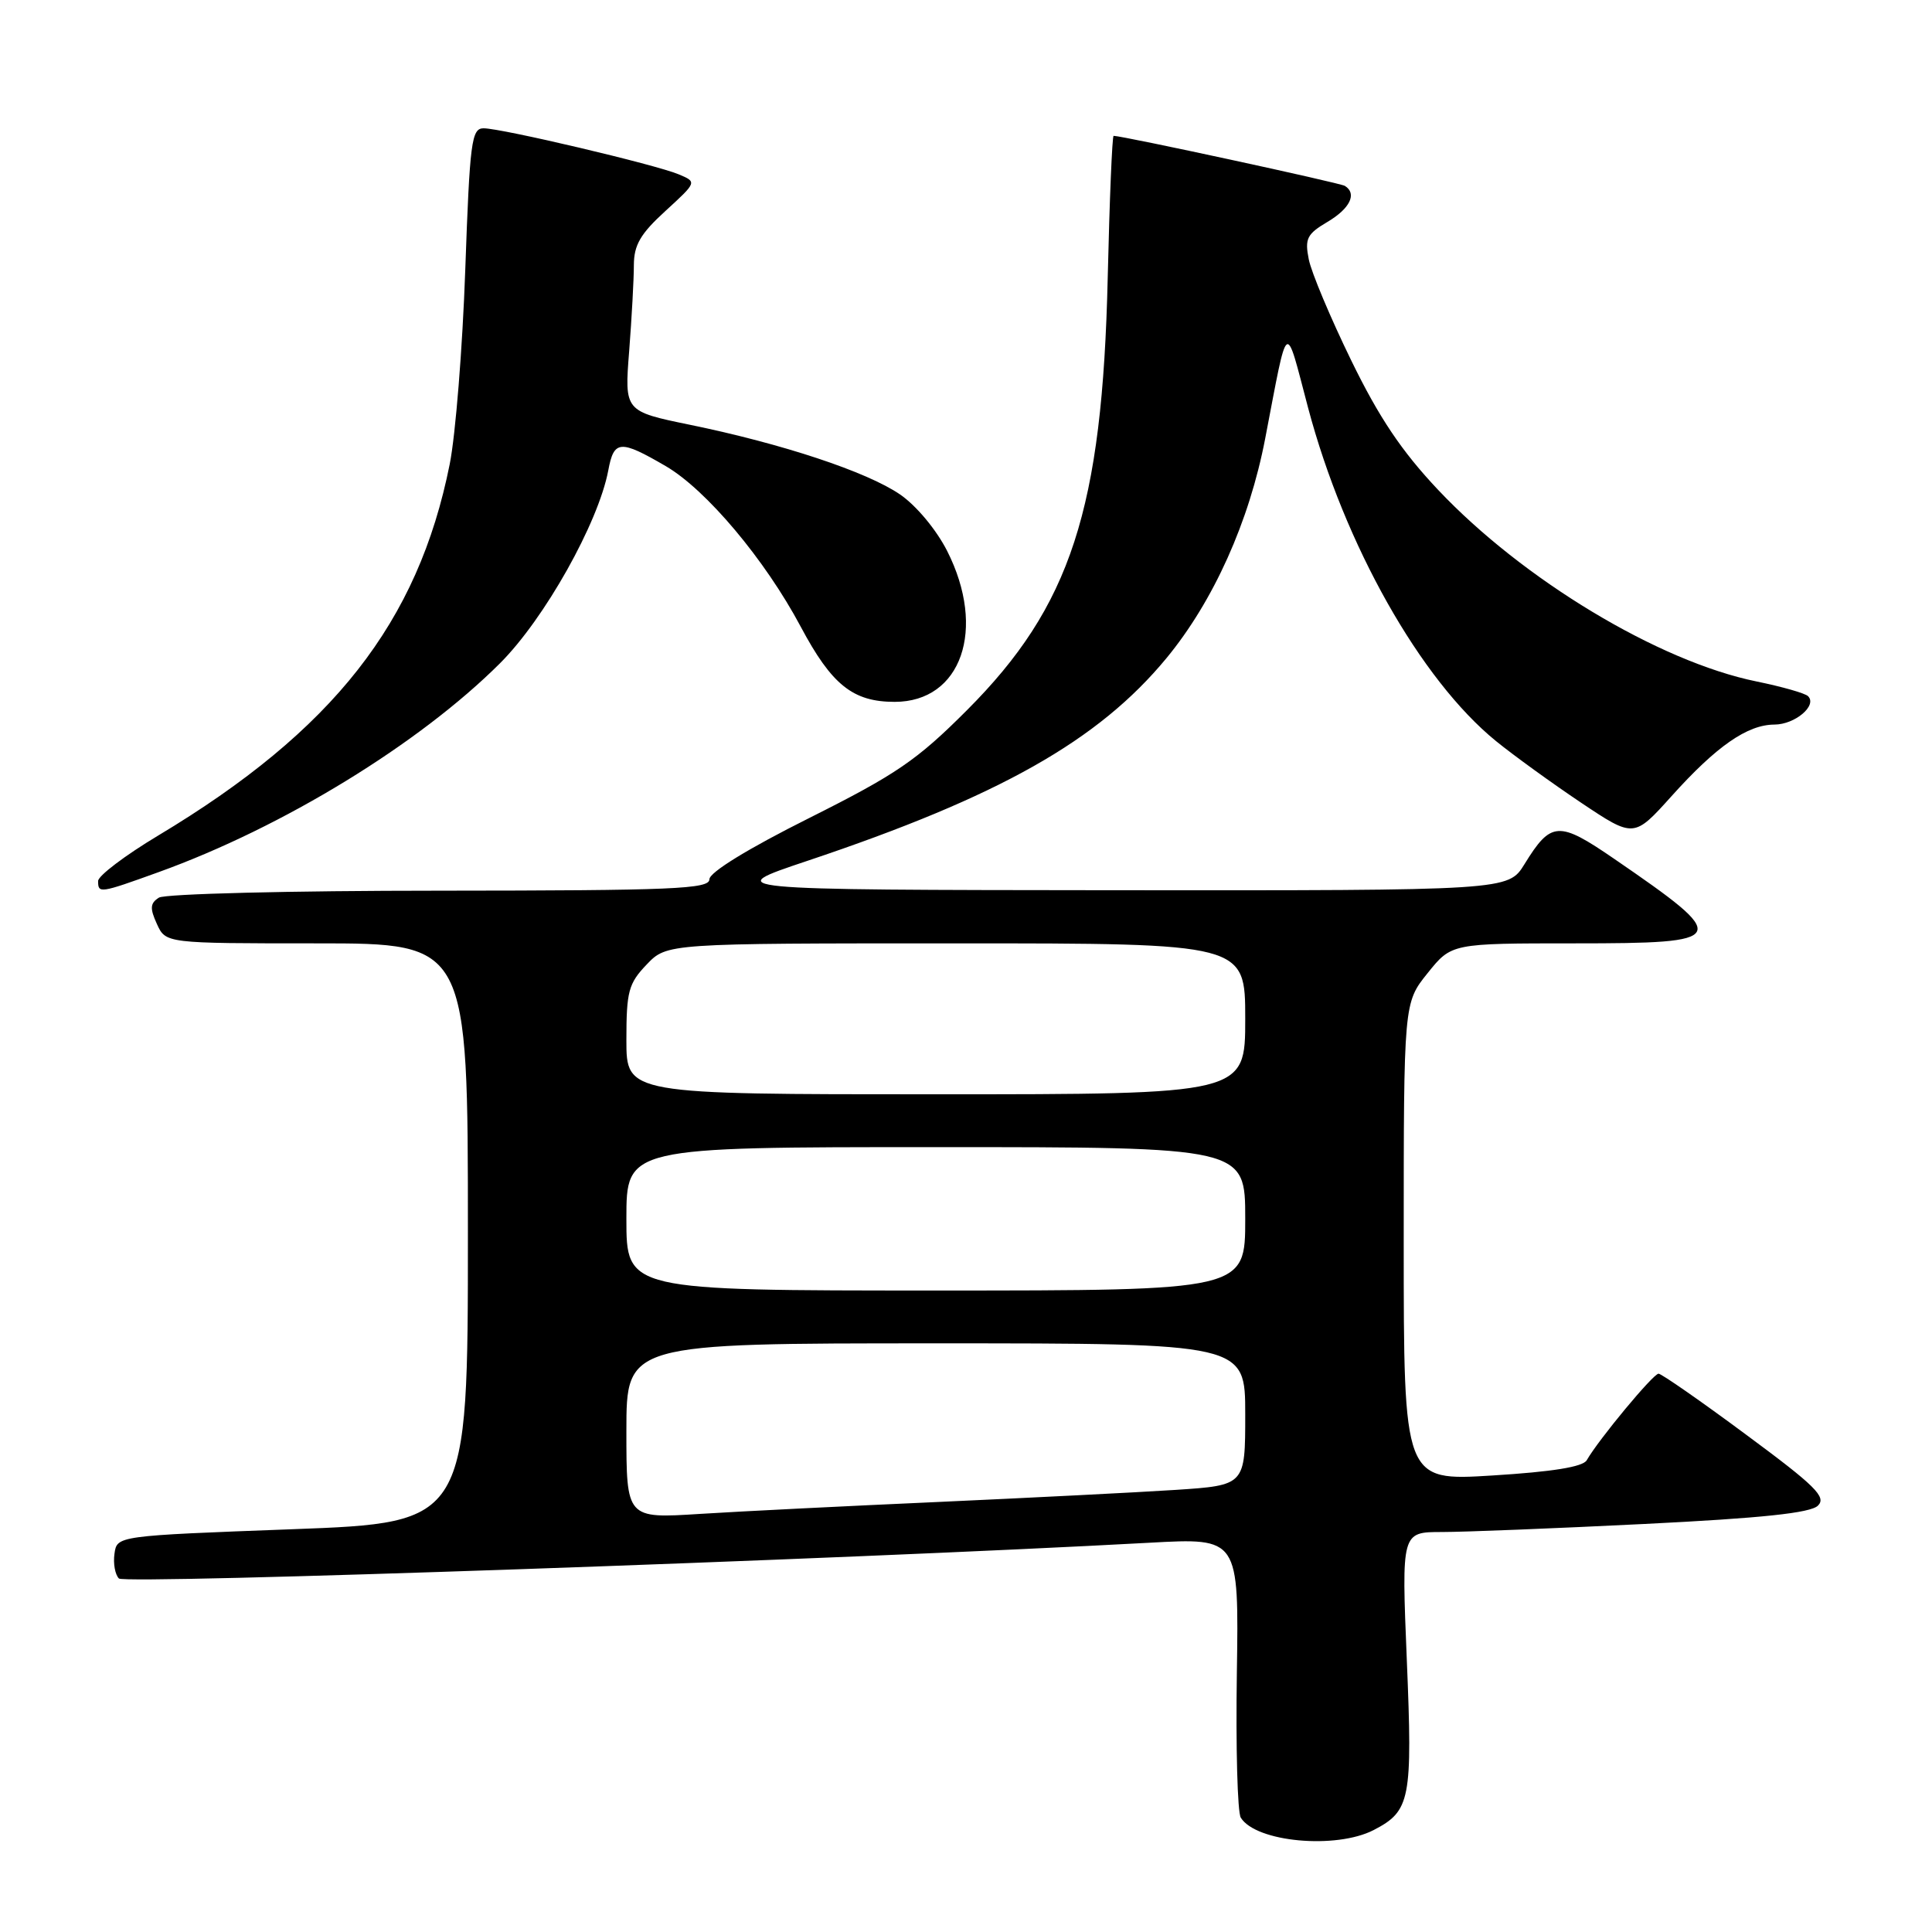 <?xml version="1.0" encoding="UTF-8" standalone="no"?>
<!DOCTYPE svg PUBLIC "-//W3C//DTD SVG 1.1//EN" "http://www.w3.org/Graphics/SVG/1.1/DTD/svg11.dtd" >
<svg xmlns="http://www.w3.org/2000/svg" xmlns:xlink="http://www.w3.org/1999/xlink" version="1.1" viewBox="0 0 256 256">
 <g >
 <path fill="currentColor"
d=" M 182.02 242.49 C 186.89 239.97 187.18 238.46 186.41 219.96 C 185.71 203.00 185.71 203.00 191.06 203.00 C 194.00 203.00 206.10 202.52 217.95 201.93 C 233.45 201.16 239.89 200.48 240.88 199.51 C 242.05 198.37 240.58 196.91 231.38 190.11 C 225.40 185.67 220.17 182.04 219.77 182.02 C 219.08 182.00 211.84 190.72 210.25 193.49 C 209.74 194.37 205.70 195.02 197.75 195.51 C 186.00 196.24 186.00 196.24 186.00 164.56 C 186.00 132.88 186.00 132.88 189.17 128.94 C 192.33 125.00 192.33 125.00 208.67 125.00 C 229.27 125.00 229.50 124.51 213.89 113.80 C 206.52 108.74 205.52 108.80 202.00 114.51 C 199.84 118.00 199.84 118.00 147.67 117.96 C 95.50 117.91 95.50 117.91 107.00 114.06 C 132.45 105.53 145.55 98.13 154.57 87.20 C 160.80 79.64 165.54 69.10 167.65 58.08 C 170.74 42.00 170.24 42.36 173.33 54.04 C 178.15 72.19 188.23 90.07 198.23 98.20 C 200.58 100.11 205.65 103.78 209.50 106.36 C 216.50 111.04 216.50 111.04 221.50 105.48 C 227.44 98.87 231.54 96.02 235.13 96.01 C 237.84 96.00 240.82 93.49 239.58 92.25 C 239.20 91.86 236.13 90.99 232.76 90.30 C 219.80 87.66 201.78 76.81 190.53 64.88 C 185.73 59.79 182.73 55.33 179.04 47.75 C 176.29 42.11 173.76 36.09 173.42 34.37 C 172.87 31.62 173.18 31.01 175.90 29.40 C 178.89 27.63 179.85 25.65 178.20 24.63 C 177.56 24.23 148.77 18.00 147.56 18.00 C 147.37 18.00 147.02 26.44 146.78 36.75 C 146.07 67.50 141.89 80.33 128.11 94.12 C 121.50 100.74 118.76 102.61 107.25 108.38 C 99.13 112.44 94.00 115.59 94.00 116.51 C 94.00 117.80 89.28 118.00 58.25 118.02 C 38.44 118.02 21.86 118.44 21.06 118.94 C 19.89 119.68 19.84 120.35 20.79 122.43 C 21.96 125.00 21.96 125.00 41.98 125.00 C 62.00 125.00 62.00 125.00 62.00 163.38 C 62.00 201.76 62.00 201.76 38.75 202.63 C 15.50 203.50 15.50 203.50 15.17 205.87 C 14.98 207.17 15.25 208.65 15.76 209.16 C 16.55 209.95 111.09 206.67 152.33 204.42 C 164.16 203.77 164.16 203.77 163.89 221.67 C 163.74 231.51 163.97 240.15 164.41 240.85 C 166.41 244.09 177.02 245.07 182.02 242.49 Z  M 21.05 115.55 C 37.48 109.62 55.53 98.58 66.24 87.90 C 72.14 82.02 79.29 69.28 80.60 62.33 C 81.35 58.30 82.16 58.24 88.21 61.76 C 93.58 64.89 101.36 74.14 106.10 83.04 C 110.21 90.76 113.02 93.00 118.55 93.00 C 127.39 93.00 130.75 83.36 125.50 73.00 C 124.06 70.17 121.41 66.99 119.25 65.51 C 114.86 62.51 103.70 58.81 91.44 56.29 C 82.74 54.50 82.74 54.50 83.37 46.50 C 83.71 42.10 83.99 36.99 83.99 35.13 C 84.00 32.46 84.86 30.98 88.18 27.95 C 92.36 24.12 92.36 24.12 89.93 23.10 C 86.90 21.82 66.46 17.00 64.08 17.00 C 62.48 17.00 62.25 18.75 61.65 35.75 C 61.29 46.06 60.36 57.65 59.59 61.50 C 55.40 82.48 44.15 96.81 20.95 110.72 C 16.58 113.34 13.00 116.05 13.00 116.74 C 13.00 118.41 13.19 118.39 21.05 115.55 Z  M 83.00 189.61 C 83.00 178.00 83.00 178.00 124.00 178.00 C 165.00 178.00 165.00 178.00 165.00 187.41 C 165.00 196.81 165.00 196.81 155.75 197.42 C 150.66 197.75 136.60 198.46 124.50 199.01 C 112.40 199.55 98.11 200.26 92.75 200.60 C 83.00 201.22 83.00 201.22 83.00 189.61 Z  M 83.00 161.50 C 83.00 152.00 83.00 152.00 124.00 152.00 C 165.00 152.00 165.00 152.00 165.00 161.50 C 165.00 171.00 165.00 171.00 124.00 171.00 C 83.00 171.00 83.00 171.00 83.00 161.50 Z  M 83.00 137.80 C 83.00 131.36 83.28 130.32 85.69 127.80 C 88.37 125.00 88.37 125.00 126.69 125.00 C 165.00 125.00 165.00 125.00 165.00 135.00 C 165.00 145.00 165.00 145.00 124.00 145.00 C 83.00 145.00 83.00 145.00 83.00 137.80 Z "/>
</g>
</svg>